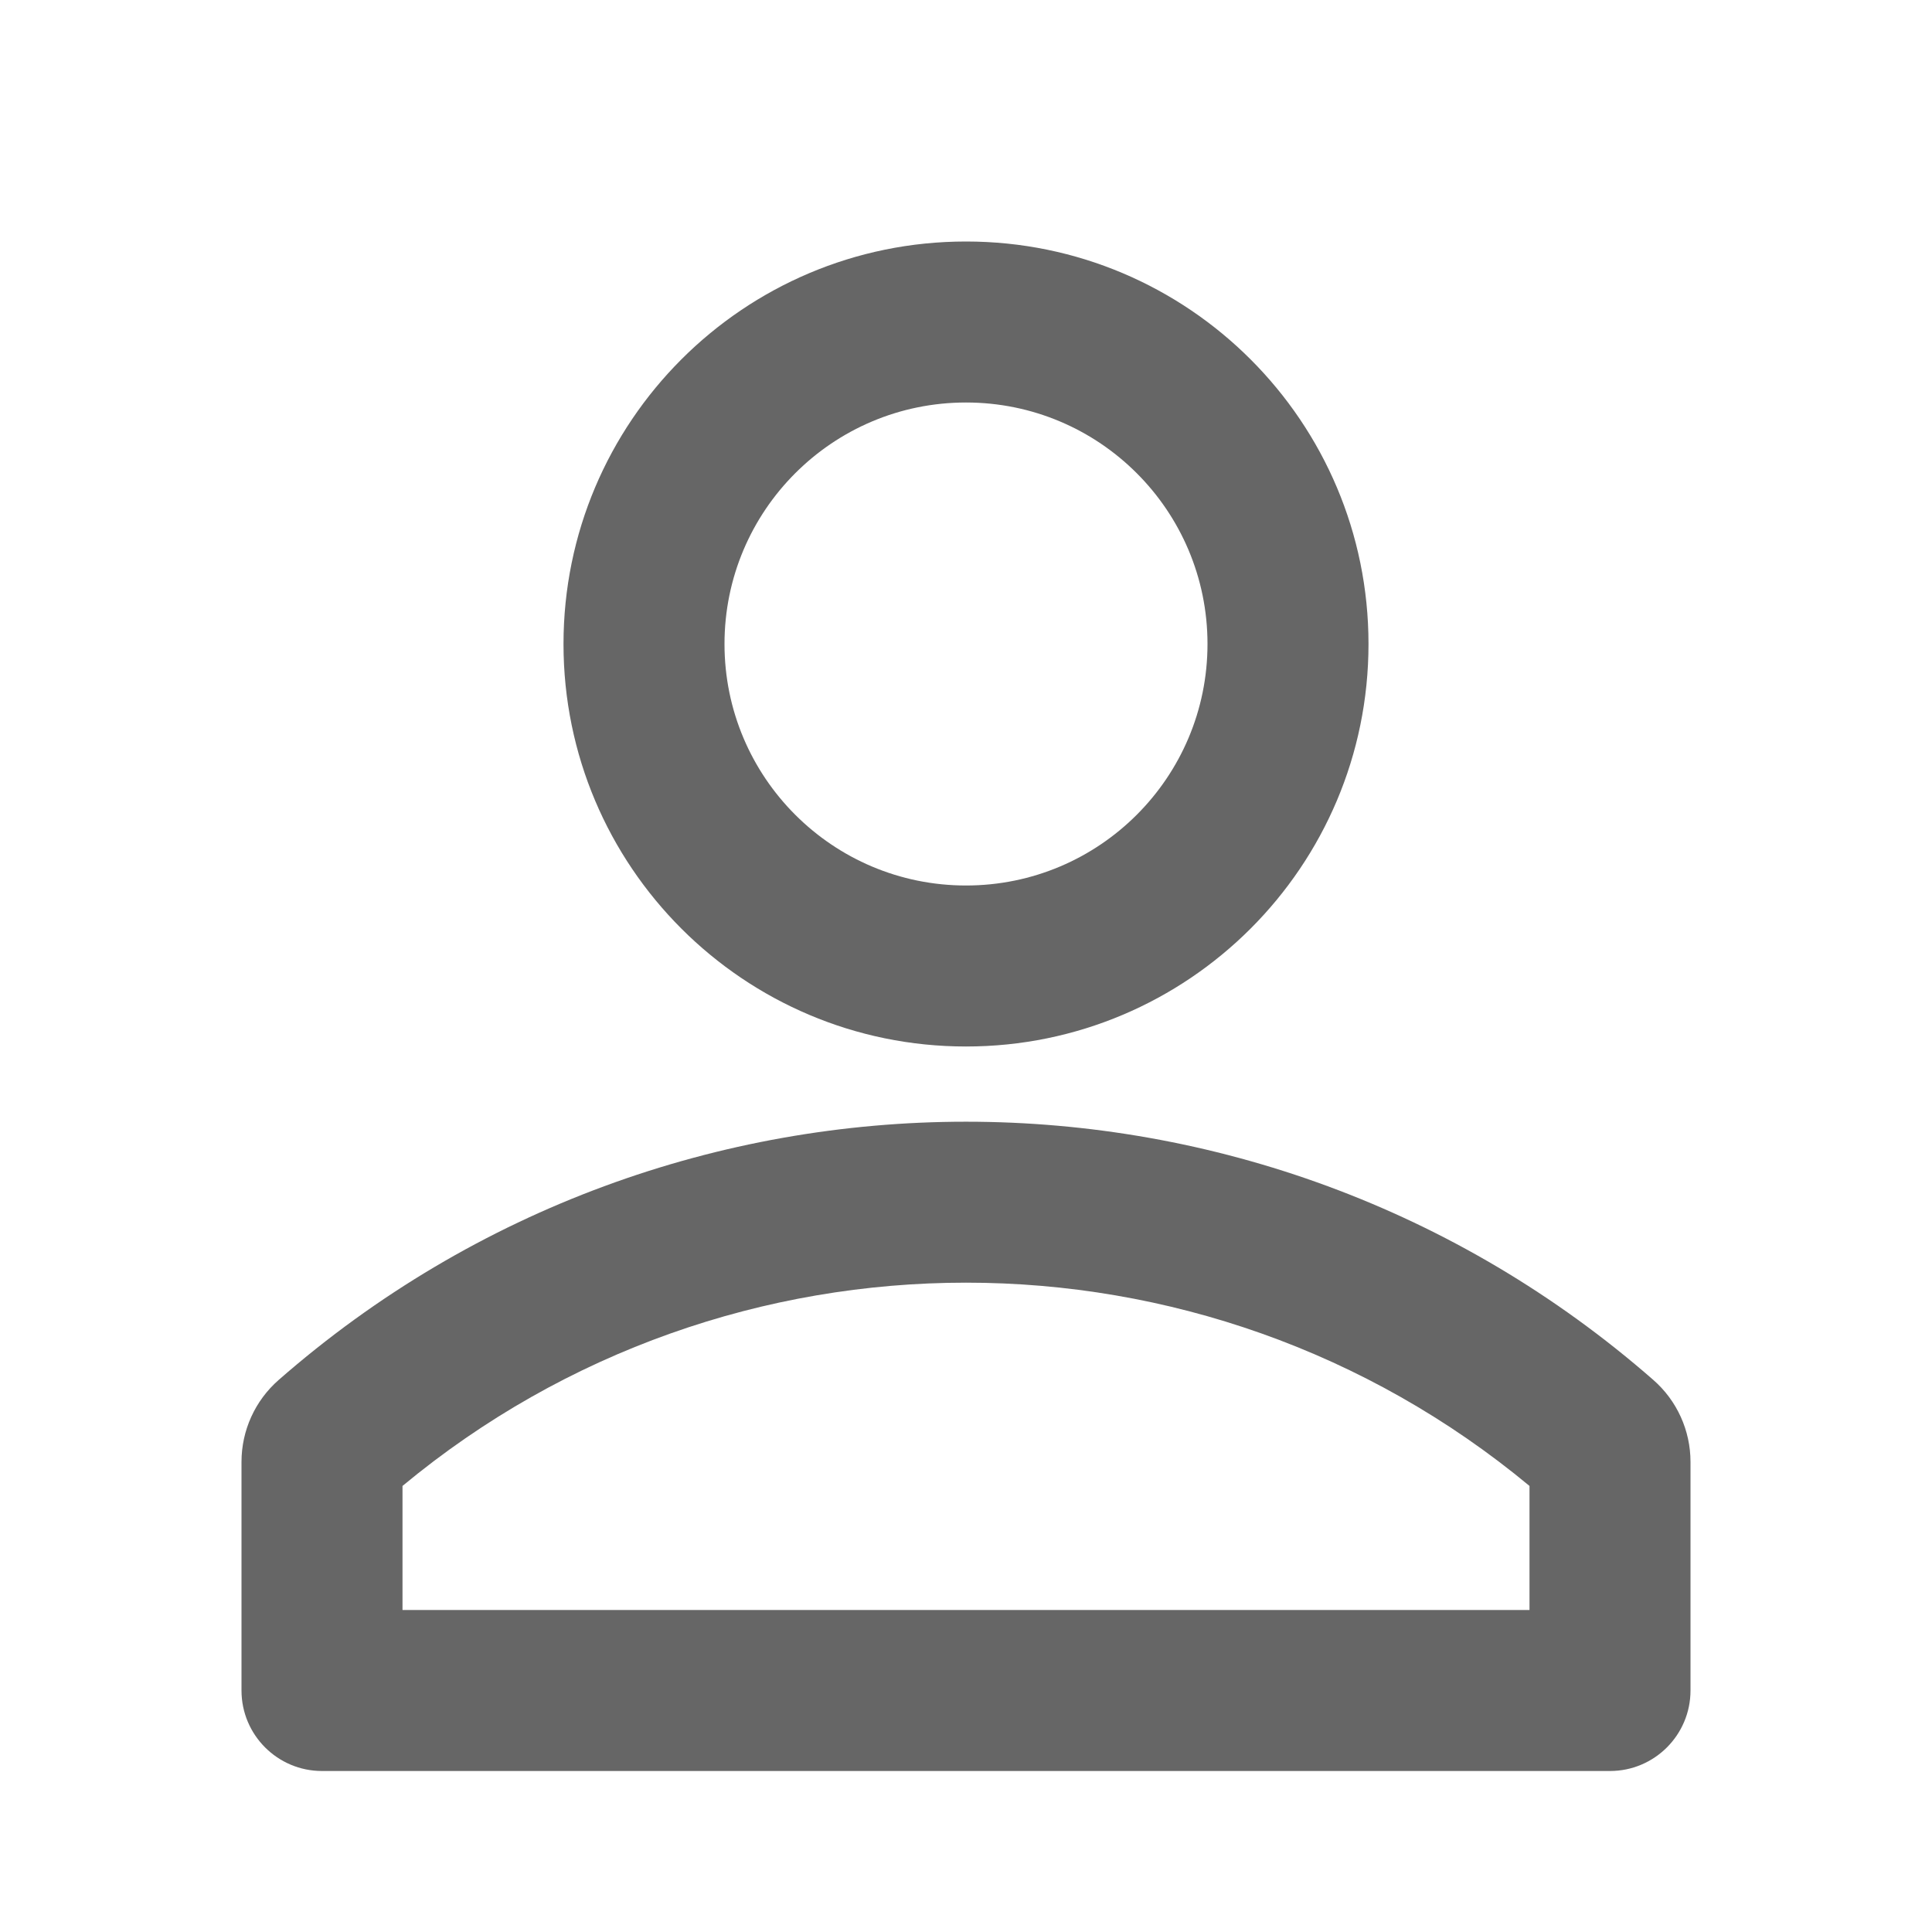 <svg width="24" height="24" viewBox="0 0 24 24" fill="none" xmlns="http://www.w3.org/2000/svg">
<path fill-rule="evenodd" clip-rule="evenodd" d="M17 8C17 10.761 14.761 13 12 13C9.238 13 7 10.761 7 8C7 5.239 9.238 3 12 3C14.761 3 17 5.239 17 8ZM15 8C15 9.657 13.657 11 12 11C10.343 11 9 9.657 9 8C9 6.343 10.343 5 12 5C13.657 5 15 6.343 15 8Z" fill="black" fill-opacity="0.6"/>
<path fill-rule="evenodd" clip-rule="evenodd" d="M21 18.16C21 17.77 20.832 17.399 20.538 17.142C15.65 12.865 8.35 12.865 3.462 17.142C3.168 17.399 3 17.77 3 18.16L3 21C3 21.552 3.448 22 4 22H20C20.552 22 21 21.552 21 21L21 18.16ZM5 20L5 18.459C9.057 15.092 14.943 15.092 19 18.459L19 20H5Z" fill="black" fill-opacity="0.6"/>
</svg>
